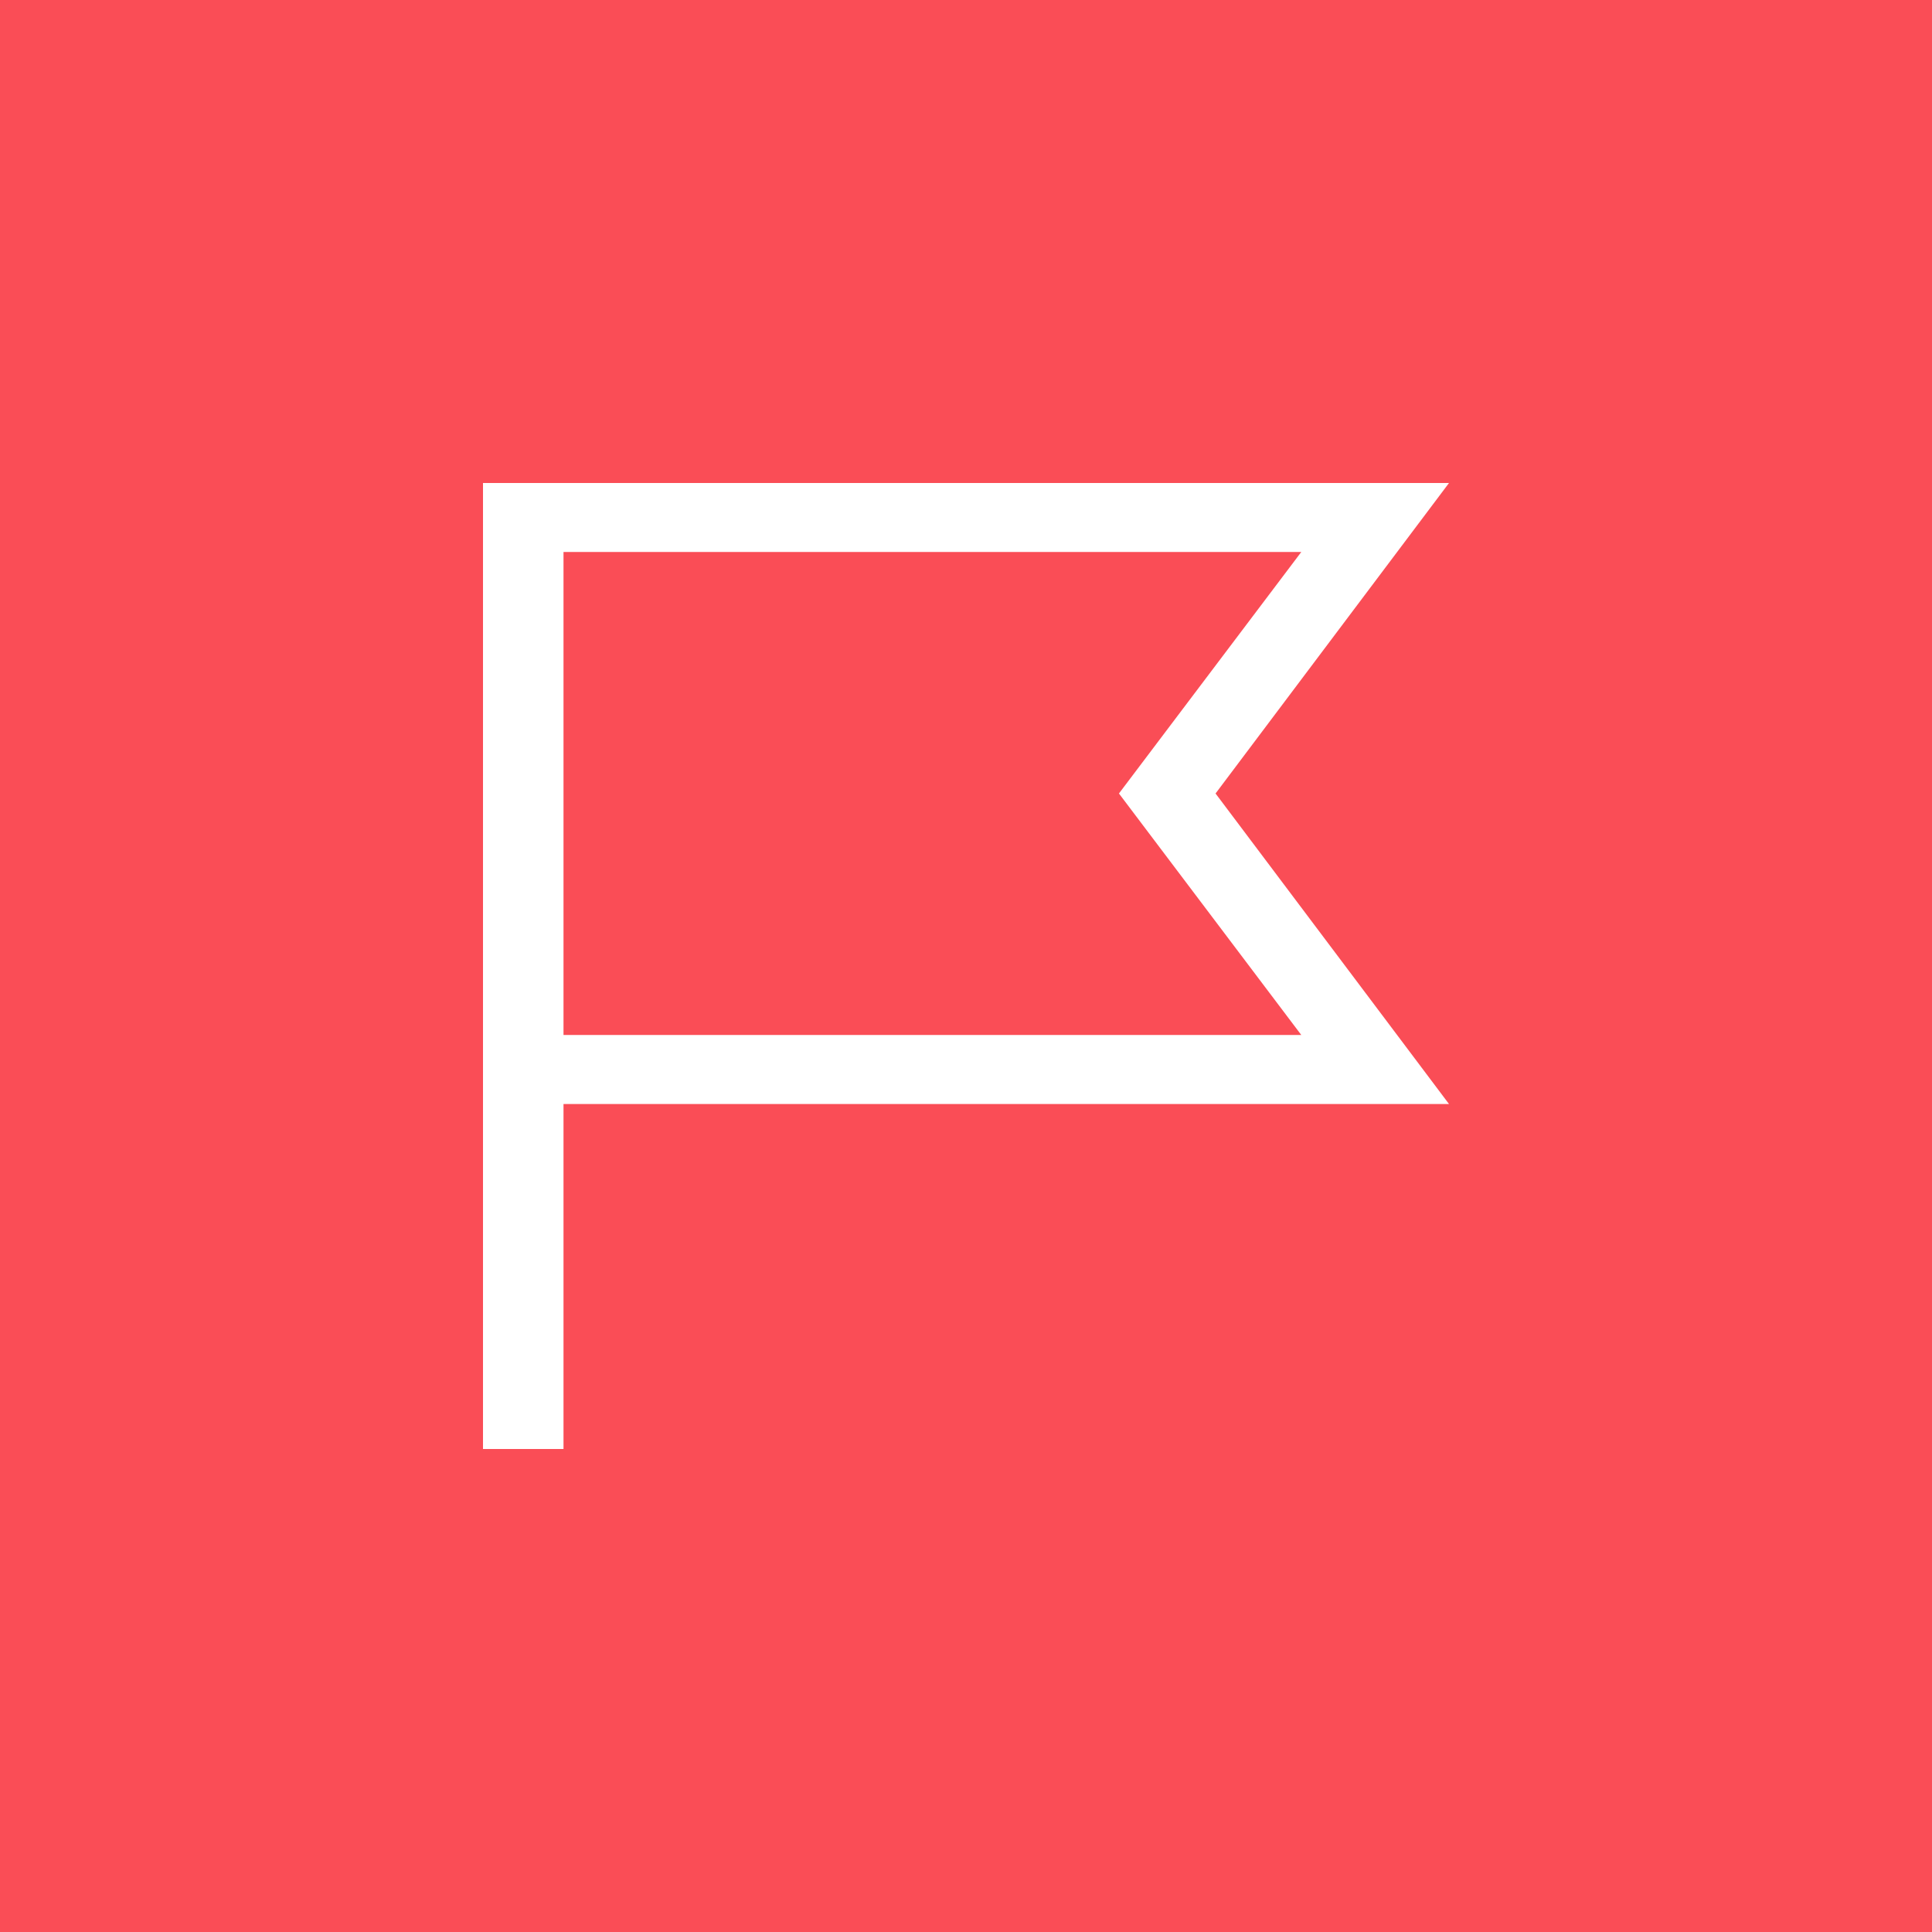 <?xml version="1.0" encoding="UTF-8"?>
<svg width="48px" height="48px" viewBox="0 0 48 48" version="1.1" xmlns="http://www.w3.org/2000/svg" xmlns:xlink="http://www.w3.org/1999/xlink">
    <title>Authorization Boundary</title>
    <g id="V2-Icons" stroke="none" stroke-width="1" fill="none" fill-rule="evenodd">
        <g id="IBM-/-Cloud-/-Security" transform="translate(-65, -13)">
            <g id="Authorization-Boundary" transform="translate(65, 13)">
                <g id="rule-copy" fill="#FA4D56">
                    <rect id="Rectangle" x="0" y="0" width="48" height="48"></rect>
                </g>
                <g id="flag(1)" transform="translate(12, 12)" fill="#FFFFFF" fill-rule="nonzero">
                    <path d="M2,24 L0,24 L0,0 L24,0 L18.2,7.714 L24,15.429 L2,15.429 L2,24 Z M2,13.714 L20.33,13.714 L15.8,7.714 L20.33,1.714 L2,1.714 L2,13.714 Z" id="Shape"></path>
                </g>
            </g>
        </g>
    </g>
</svg>